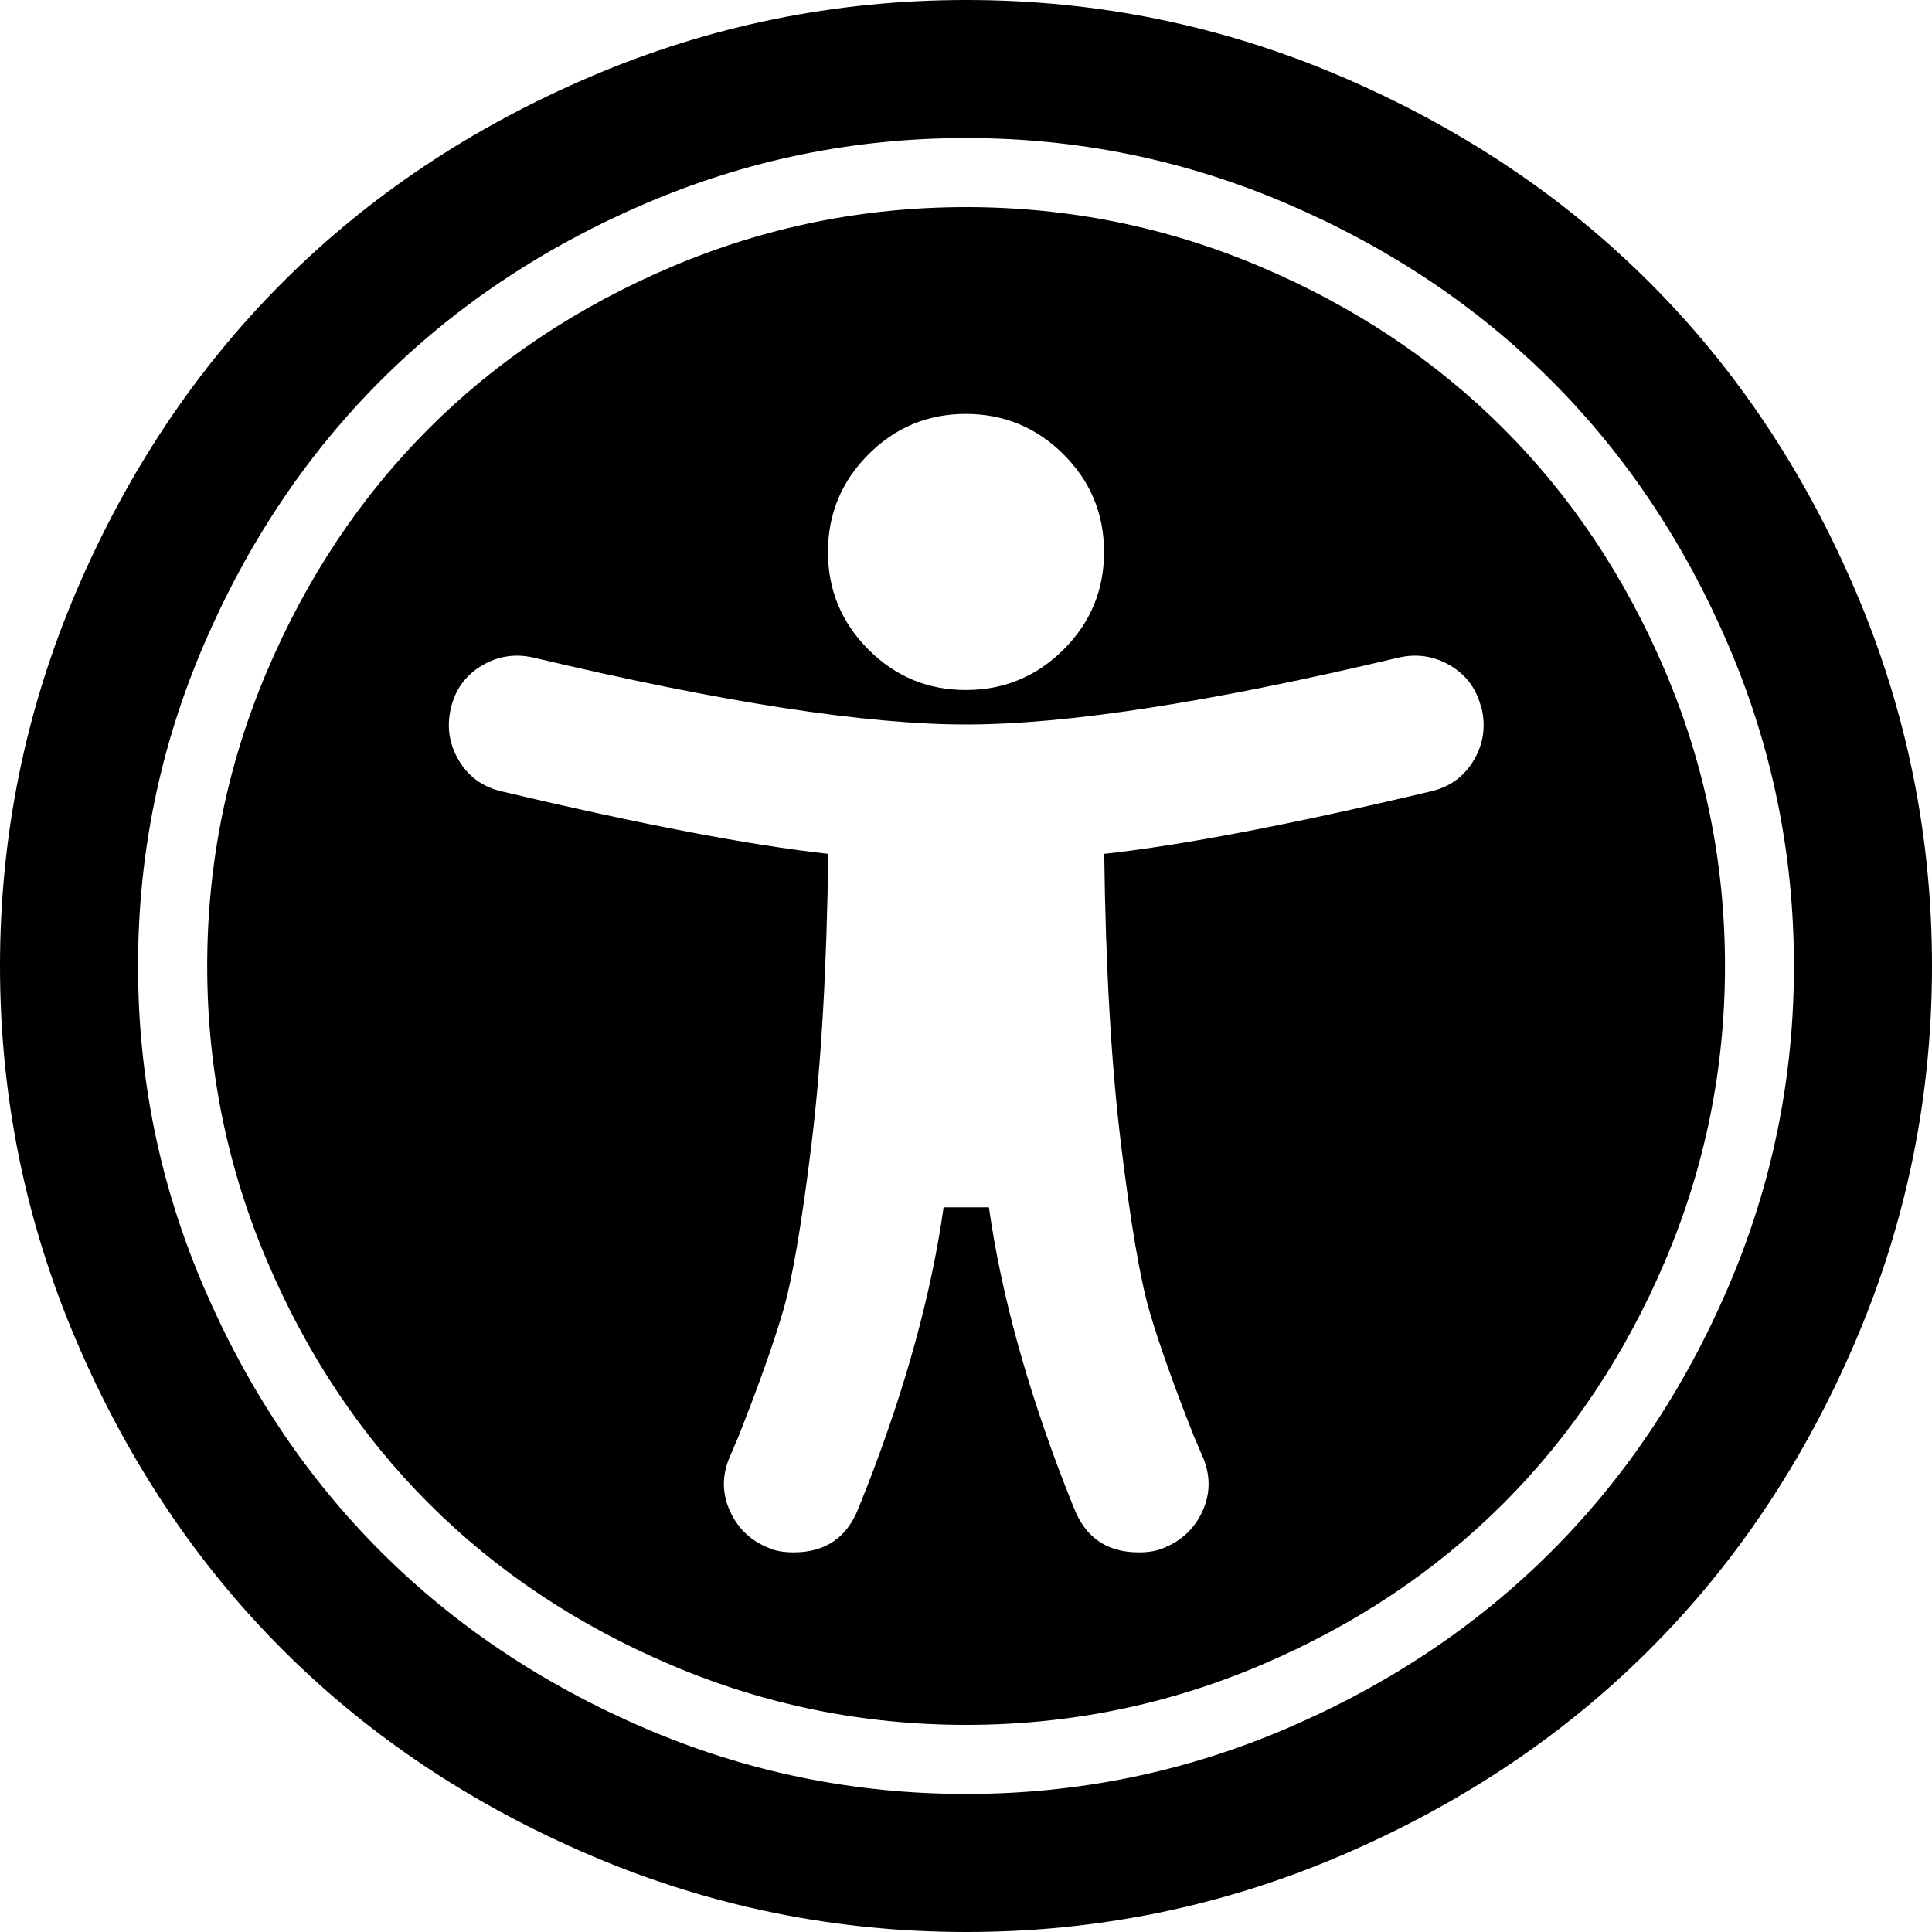 <!-- Generated by IcoMoon.io -->
<svg version="1.1" xmlns="http://www.w3.org/2000/svg" width="20" height="20" viewBox="0 0 20 20">
<title>universal-access</title>
<path d="M15.335 7.333q-0.067-0.29-0.318-0.441t-0.541-0.084q-2.913 0.692-4.475 0.692t-4.475-0.692q-0.29-0.067-0.541 0.084t-0.318 0.441 0.084 0.541 0.441 0.318q2.165 0.513 3.382 0.647-0.022 1.763-0.173 3.002t-0.296 1.735-0.458 1.289l-0.1 0.234q-0.112 0.279 0.011 0.547t0.402 0.379q0.1 0.045 0.257 0.045 0.491 0 0.67-0.458l0.089-0.223q0.603-1.551 0.792-2.891h0.469q0.19 1.339 0.792 2.891l0.089 0.223q0.179 0.458 0.67 0.458 0.156 0 0.257-0.045 0.279-0.112 0.402-0.379t0.011-0.547l-0.1-0.234q-0.313-0.792-0.458-1.289t-0.296-1.735-0.173-3.002q1.217-0.134 3.382-0.647 0.29-0.067 0.441-0.318t0.084-0.541zM11.429 5.714q0-0.592-0.419-1.010t-1.010-0.419-1.010 0.419-0.419 1.010 0.419 1.010 1.010 0.419 1.010-0.419 0.419-1.010zM17.857 10q0 1.596-0.619 3.052t-1.674 2.511-2.511 1.674-3.052 0.619-3.052-0.619-2.511-1.674-1.674-2.511-0.619-3.052 0.619-3.052 1.674-2.511 2.511-1.674 3.052-0.619 3.052 0.619 2.511 1.674 1.674 2.511 0.619 3.052zM10 1.429q-1.741 0-3.326 0.681t-2.734 1.83-1.83 2.734-0.681 3.326 0.681 3.326 1.83 2.734 2.734 1.83 3.326 0.681 3.326-0.681 2.734-1.83 1.83-2.734 0.681-3.326-0.681-3.326-1.83-2.734-2.734-1.83-3.326-0.681zM20 10q0 2.031-0.792 3.884t-2.132 3.192-3.192 2.132-3.884 0.792-3.884-0.792-3.192-2.132-2.132-3.192-0.792-3.884 0.792-3.884 2.132-3.192 3.192-2.132 3.884-0.792 3.884 0.792 3.192 2.132 2.132 3.192 0.792 3.884z"></path>
</svg>
